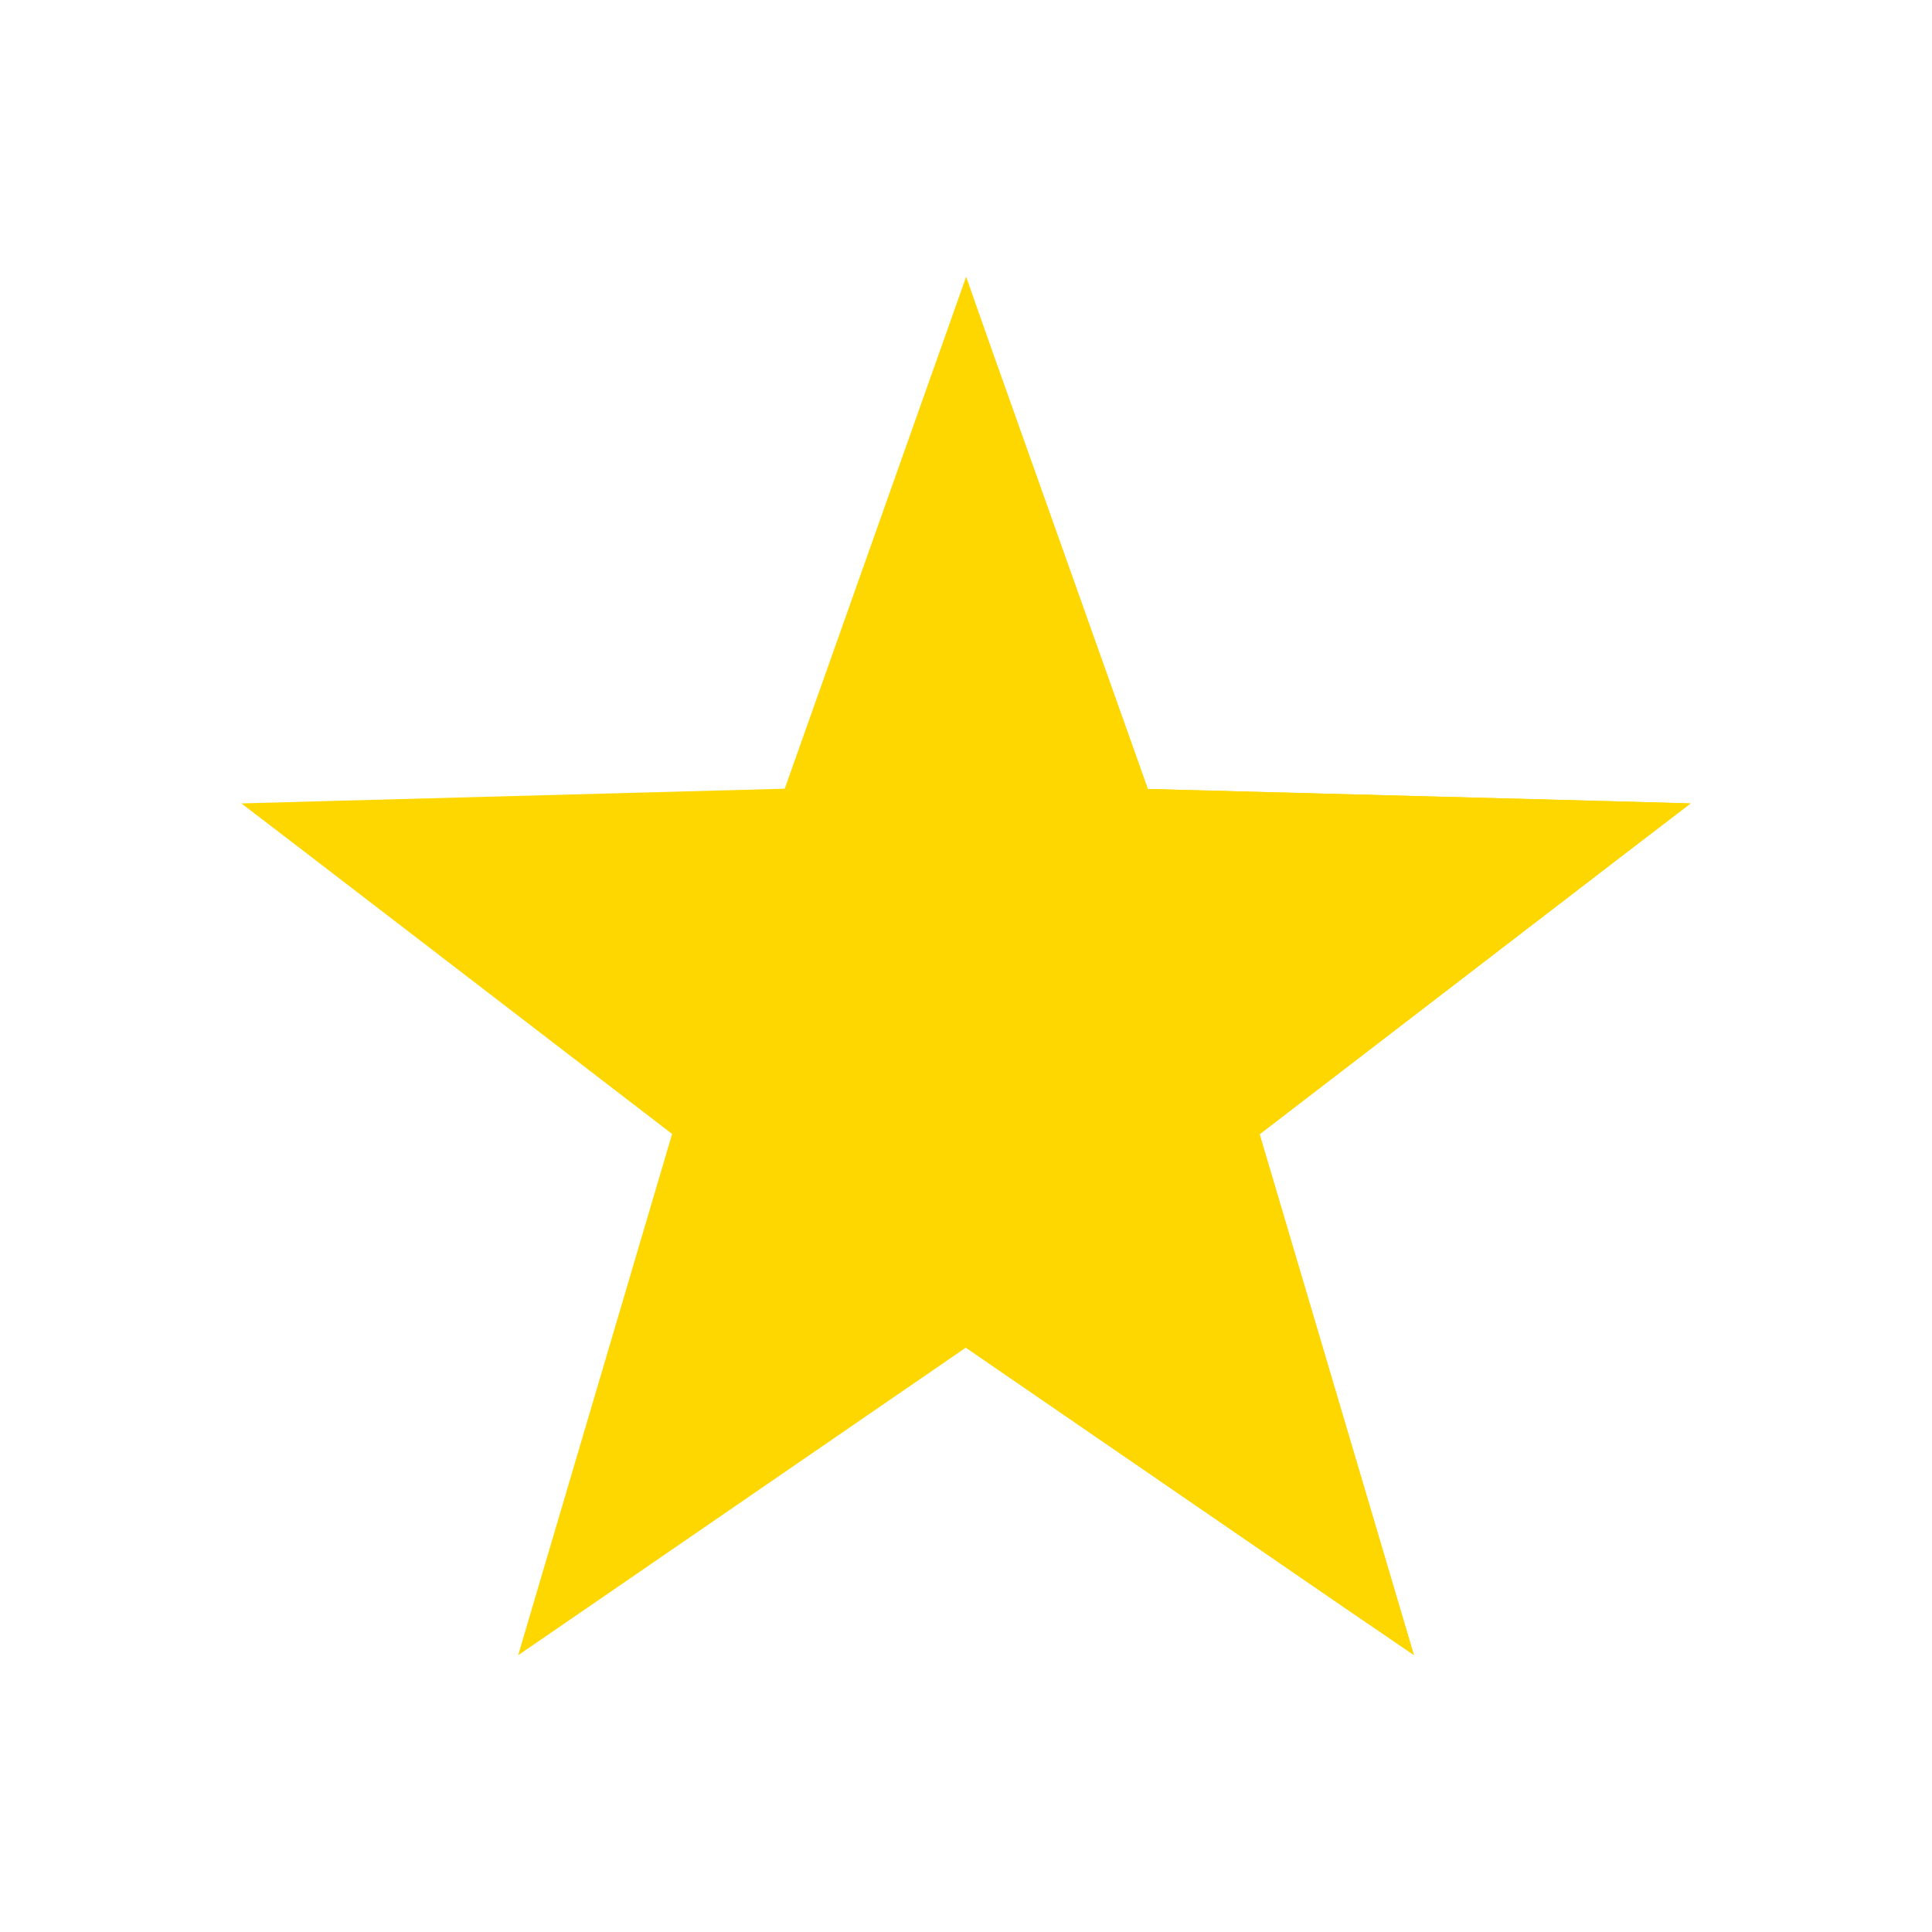 <svg xmlns="http://www.w3.org/2000/svg" xml:space="preserve" width="655.359" height="655.359" style="shape-rendering:geometricPrecision;text-rendering:geometricPrecision;image-rendering:optimizeQuality;fill-rule:evenodd;clip-rule:evenodd" viewBox="0 0 6.827 6.827"><path style="fill:#FFD700;fill-rule:nonzero" d="m3.51 1.252.546 1.536 1.628.043.29.008-.23.176-1.293.993.463 1.563.082.277-.239-.163-1.344-.923-1.343.923-.239.164.082-.278.462-1.564-1.292-.992-.23-.176.29-.008 1.63-.044.544-1.535.097-.274z"/><path style="fill:#FFD700;fill-rule:nonzero" d="m3.51 1.252.546 1.536 1.628.043.29.008-.23.176-1.293.993.463 1.563.082.277-.239-.163-1.344-.923V.98z"/><path style="fill:none" d="M0 0h6.827v6.827H0z"/></svg>
